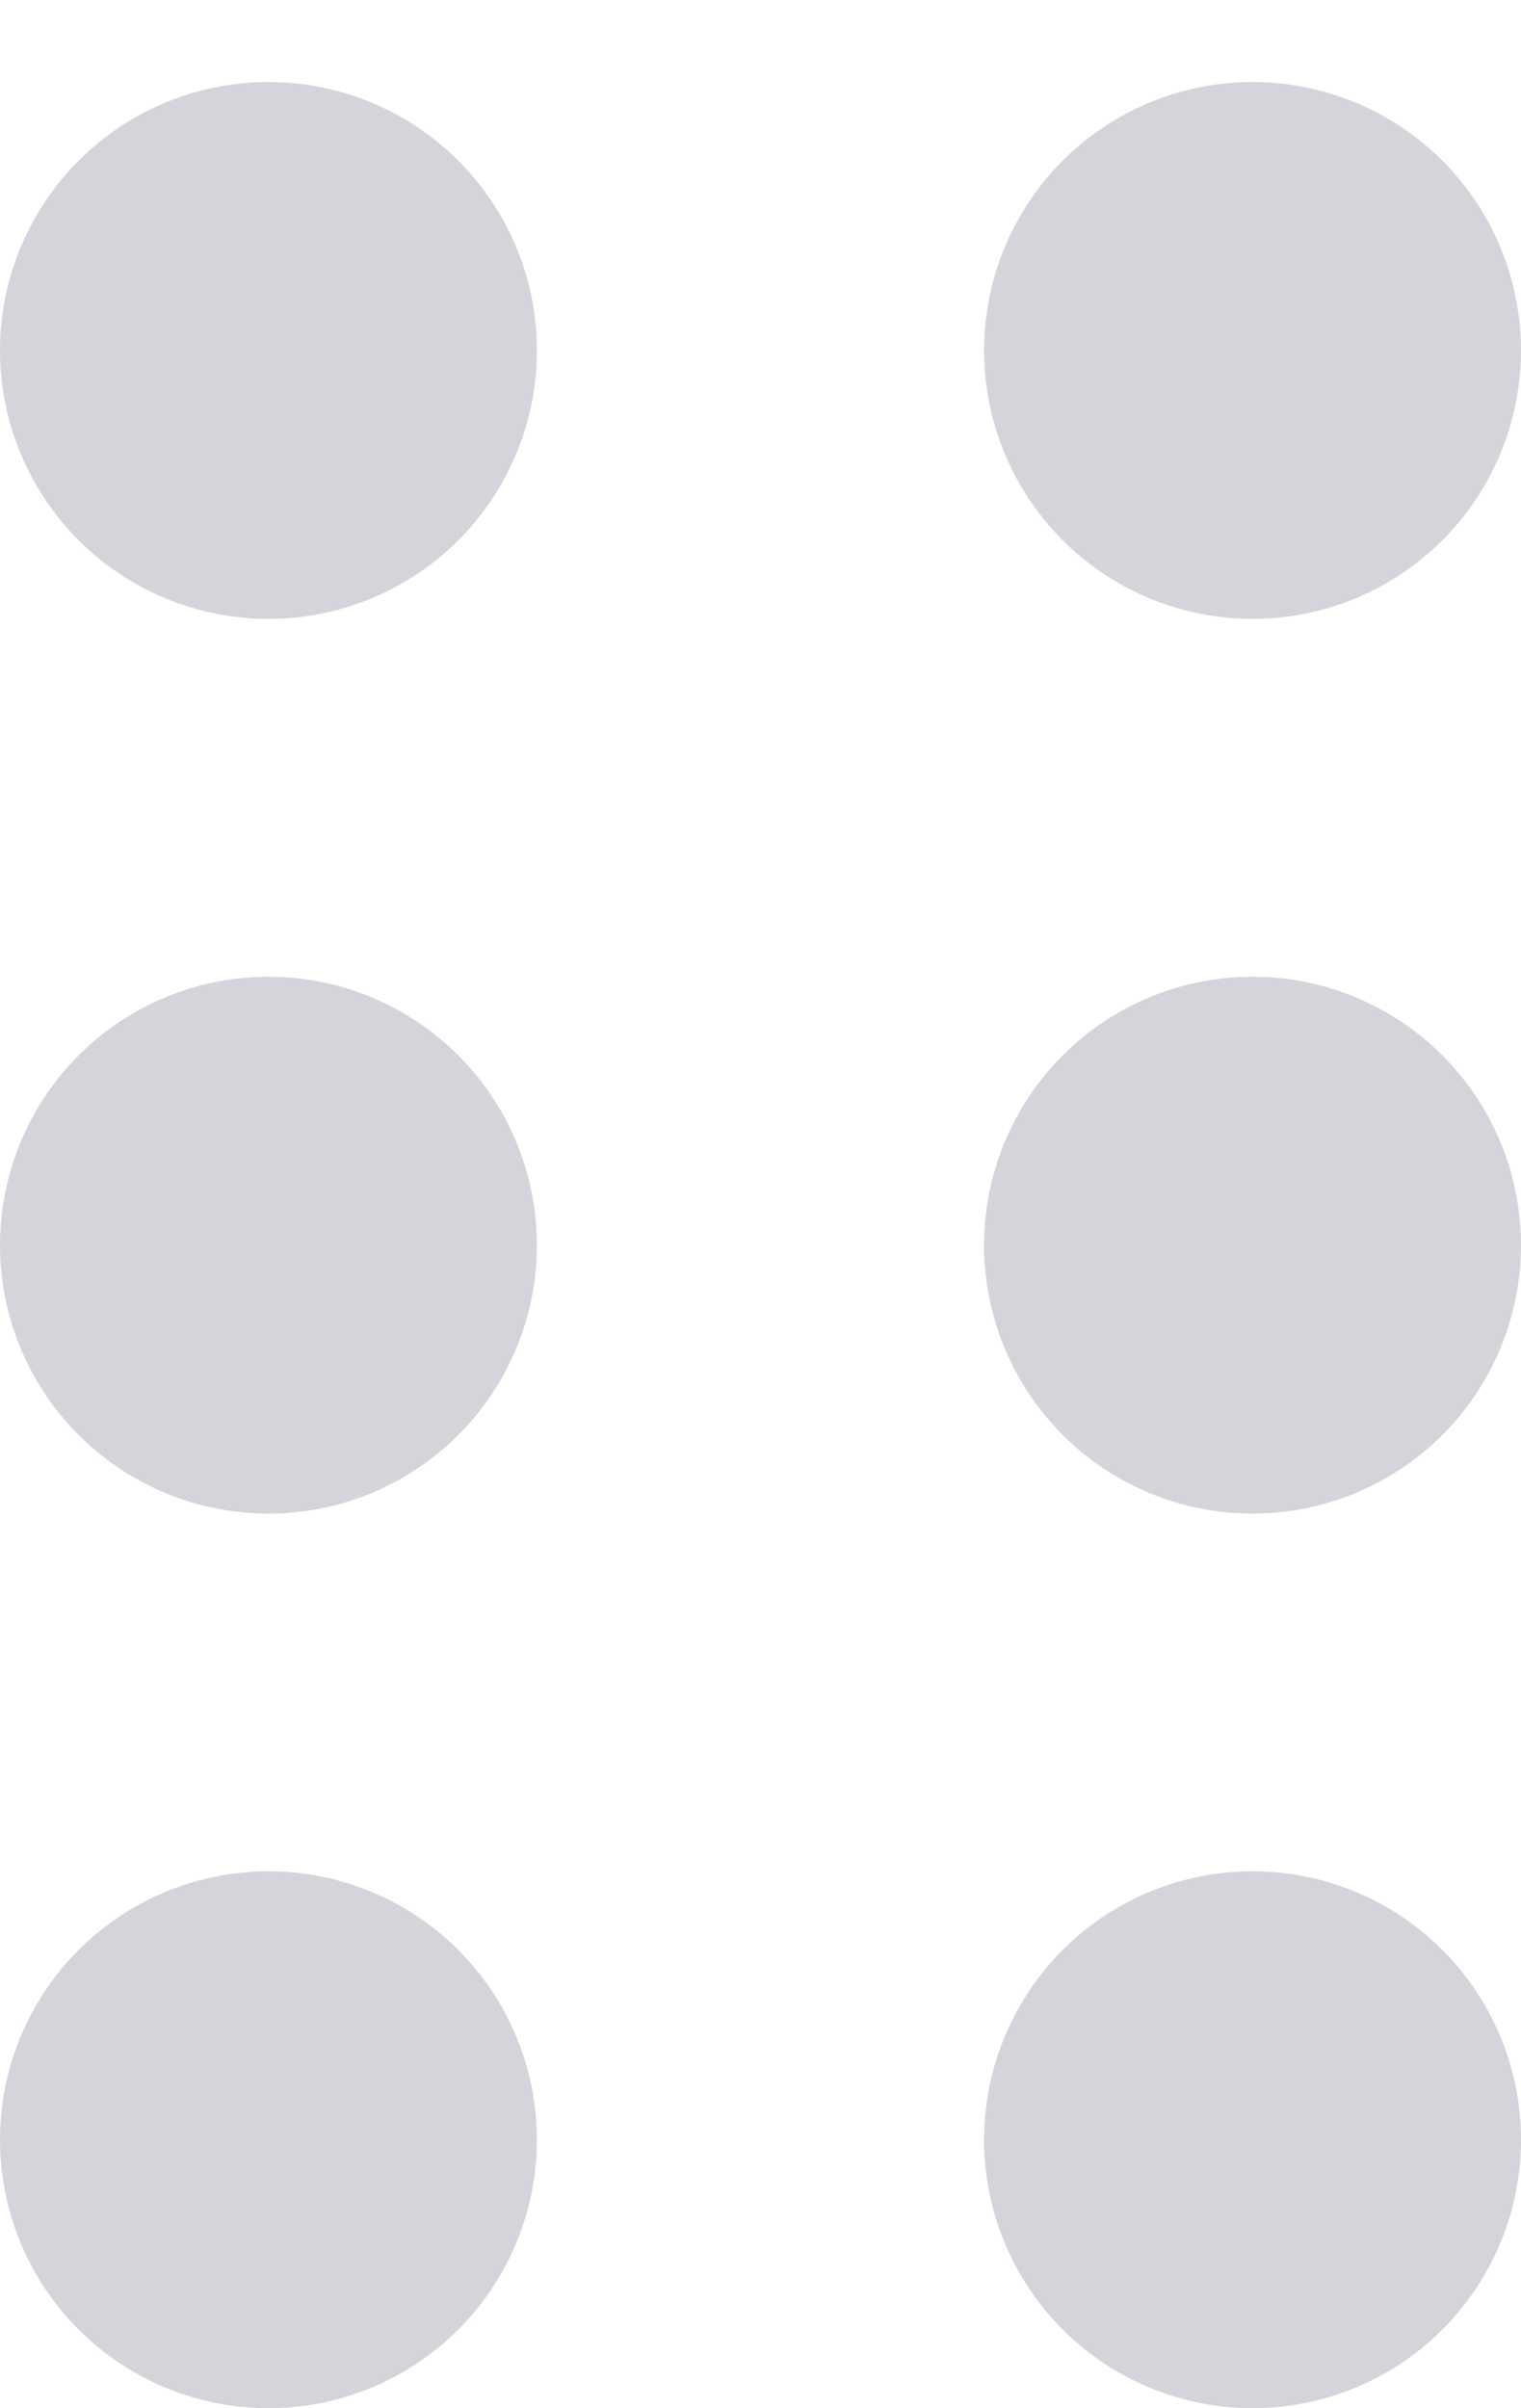 <svg width="12" height="19" viewBox="0 0 12 19" fill="none" xmlns="http://www.w3.org/2000/svg">
<circle opacity="0.2" cx="2.118" cy="16.882" r="2.118" transform="rotate(-90 2.118 16.882)" fill="#2A2E49"/>
<circle opacity="0.2" cx="9.882" cy="16.882" r="2.118" transform="rotate(-90 9.882 16.882)" fill="#2A2E49"/>
<circle opacity="0.2" cx="2.118" cy="9.824" r="2.118" transform="rotate(-90 2.118 9.824)" fill="#2A2E49"/>
<circle opacity="0.2" cx="9.882" cy="9.824" r="2.118" transform="rotate(-90 9.882 9.824)" fill="#2A2E49"/>
<circle opacity="0.2" cx="2.118" cy="2.765" r="2.118" transform="rotate(-90 2.118 2.765)" fill="#2A2E49"/>
<circle opacity="0.2" cx="9.882" cy="2.765" r="2.118" transform="rotate(-90 9.882 2.765)" fill="#2A2E49"/>
</svg>
